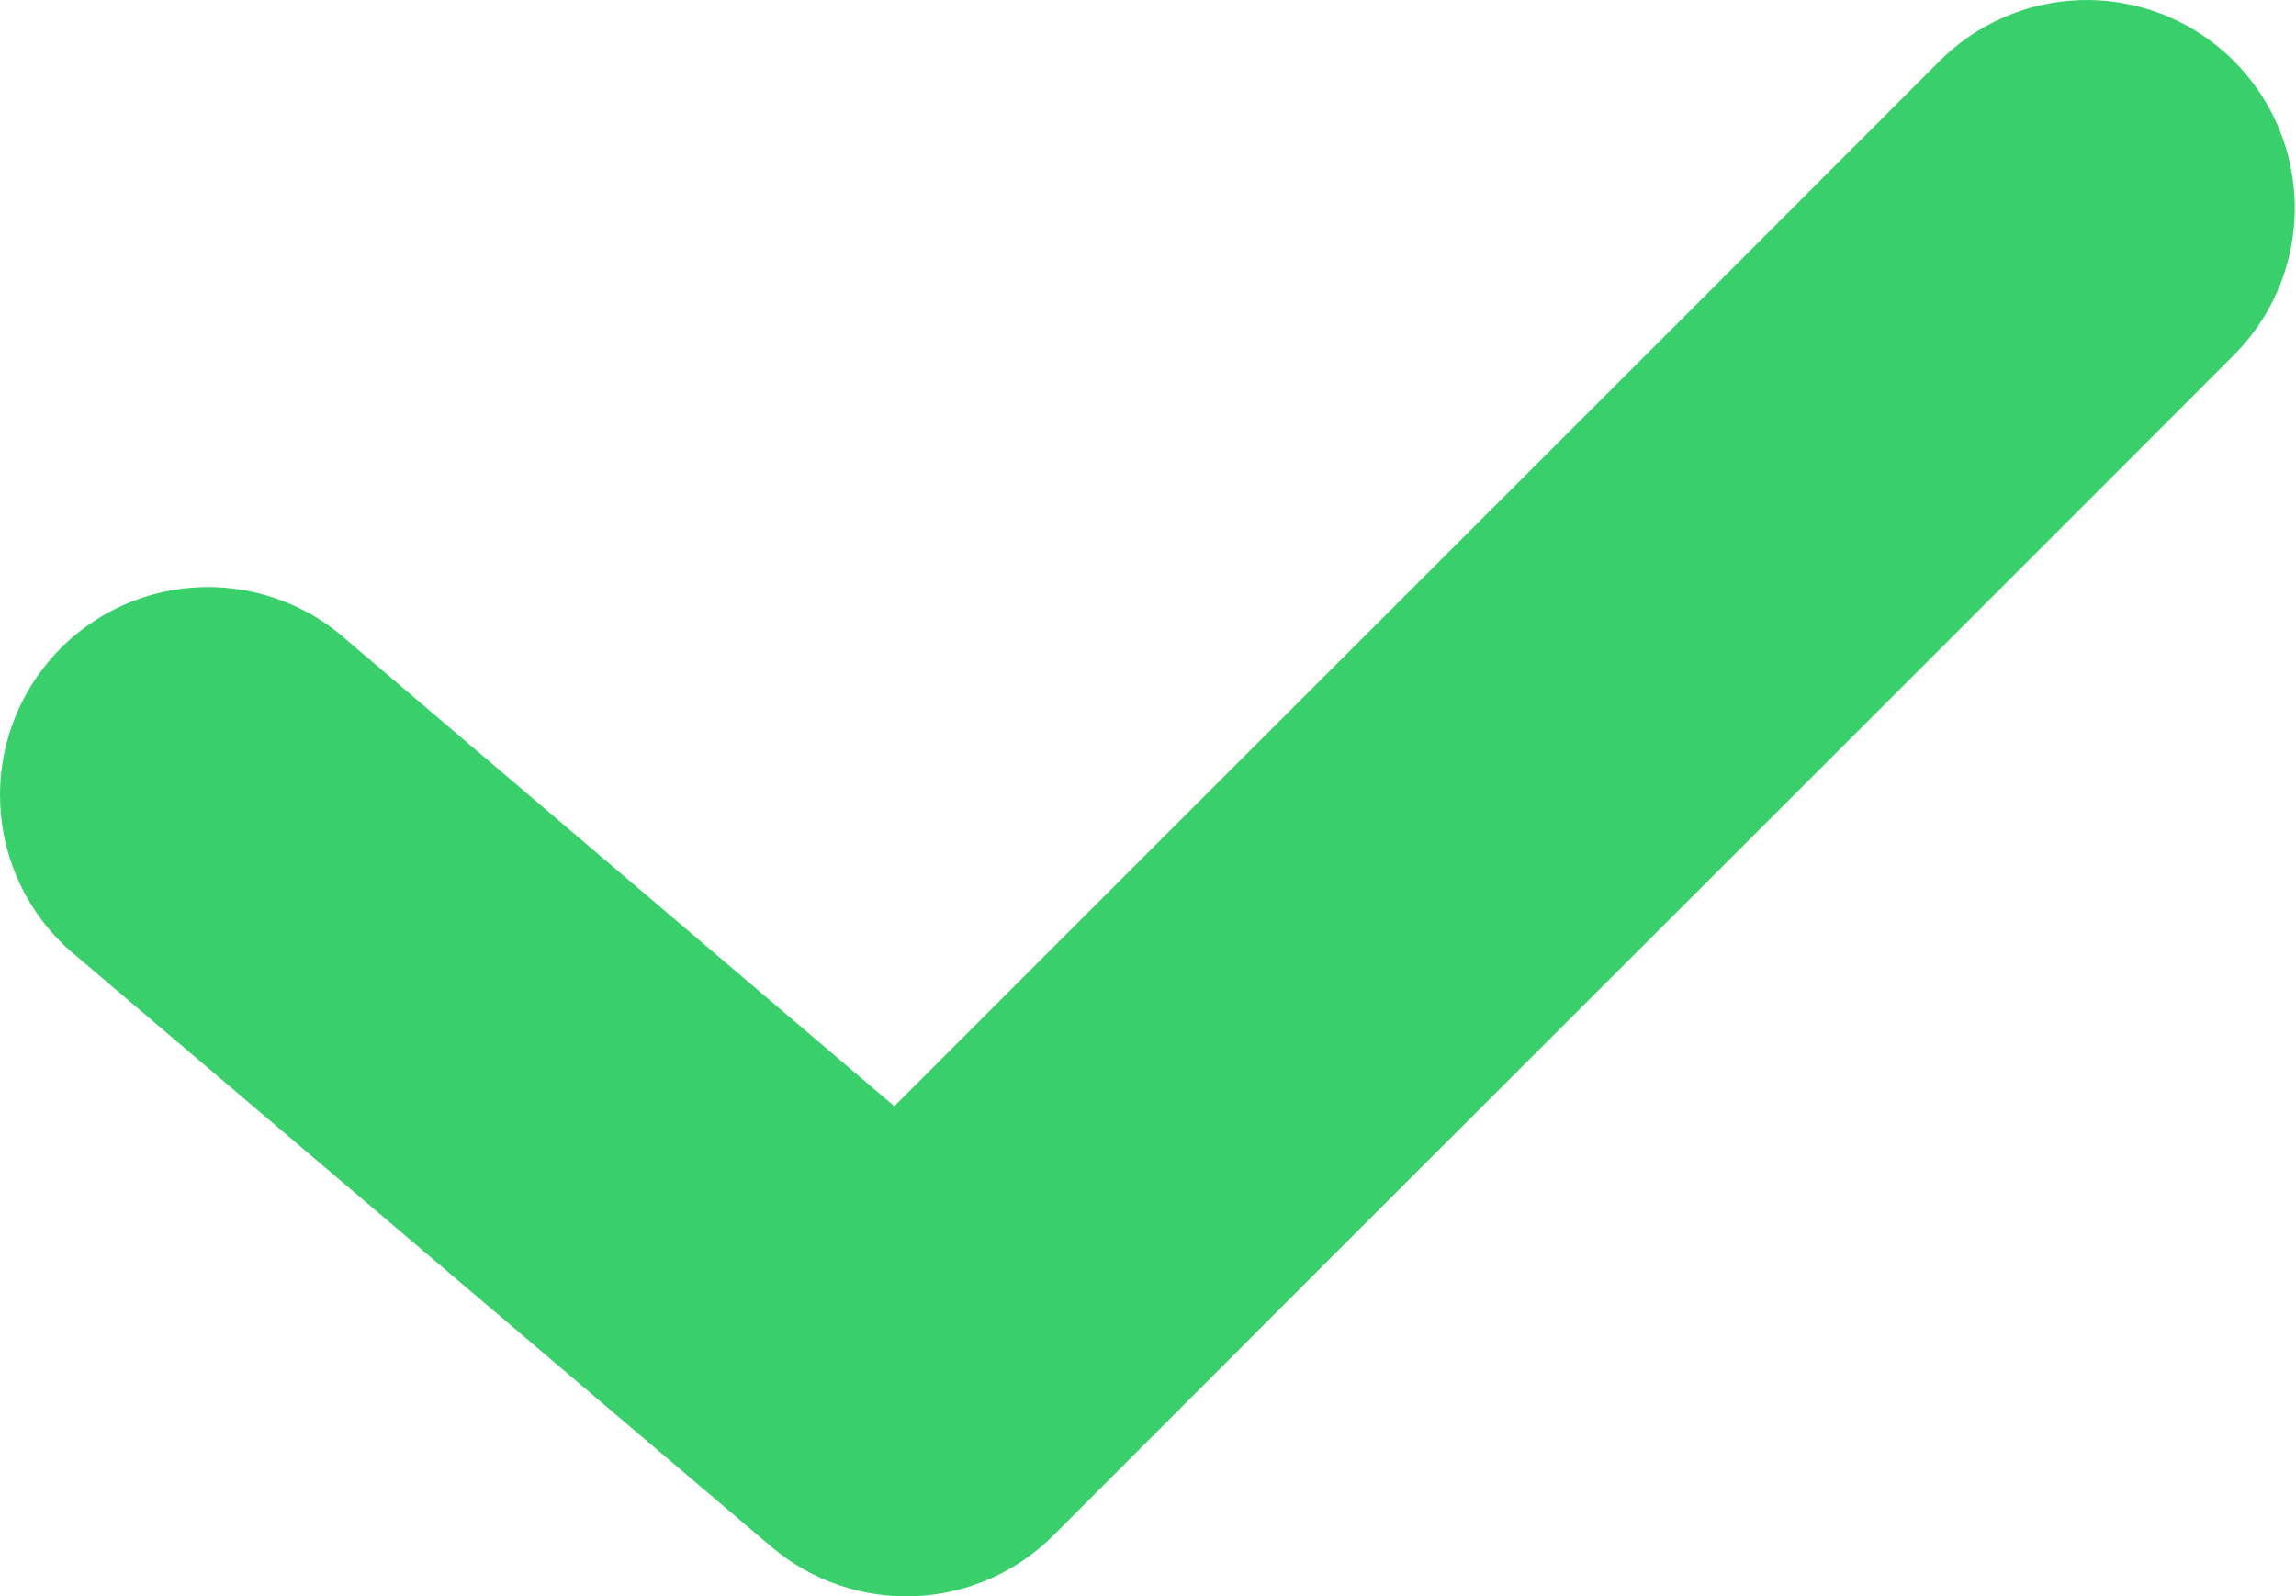 <svg width="151" height="105" viewBox="0 0 151 105" fill="none" xmlns="http://www.w3.org/2000/svg">
<path d="M136.843 0.006C133.29 0.109 129.917 1.591 127.437 4.139C105.929 25.694 81.18 50.378 58.816 72.76L22.83 42.119C21.468 40.895 19.875 39.957 18.143 39.36C16.412 38.763 14.579 38.519 12.752 38.644C10.925 38.769 9.142 39.259 7.508 40.085C5.874 40.911 4.422 42.058 3.239 43.455C2.056 44.853 1.165 46.474 0.62 48.222C0.075 49.97 -0.113 51.81 0.066 53.633C0.244 55.455 0.787 57.223 1.662 58.832C2.537 60.441 3.726 61.857 5.158 62.998L50.763 101.763C53.386 103.982 56.748 105.133 60.18 104.988C63.612 104.843 66.865 103.411 69.291 100.979C93.591 76.626 122.475 47.847 146.819 23.45C148.783 21.523 150.12 19.049 150.657 16.352C151.193 13.653 150.904 10.857 149.827 8.325C148.75 5.794 146.935 3.646 144.619 2.162C142.303 0.678 139.593 -0.073 136.843 0.006Z" fill="#39D06C"/>
</svg>
